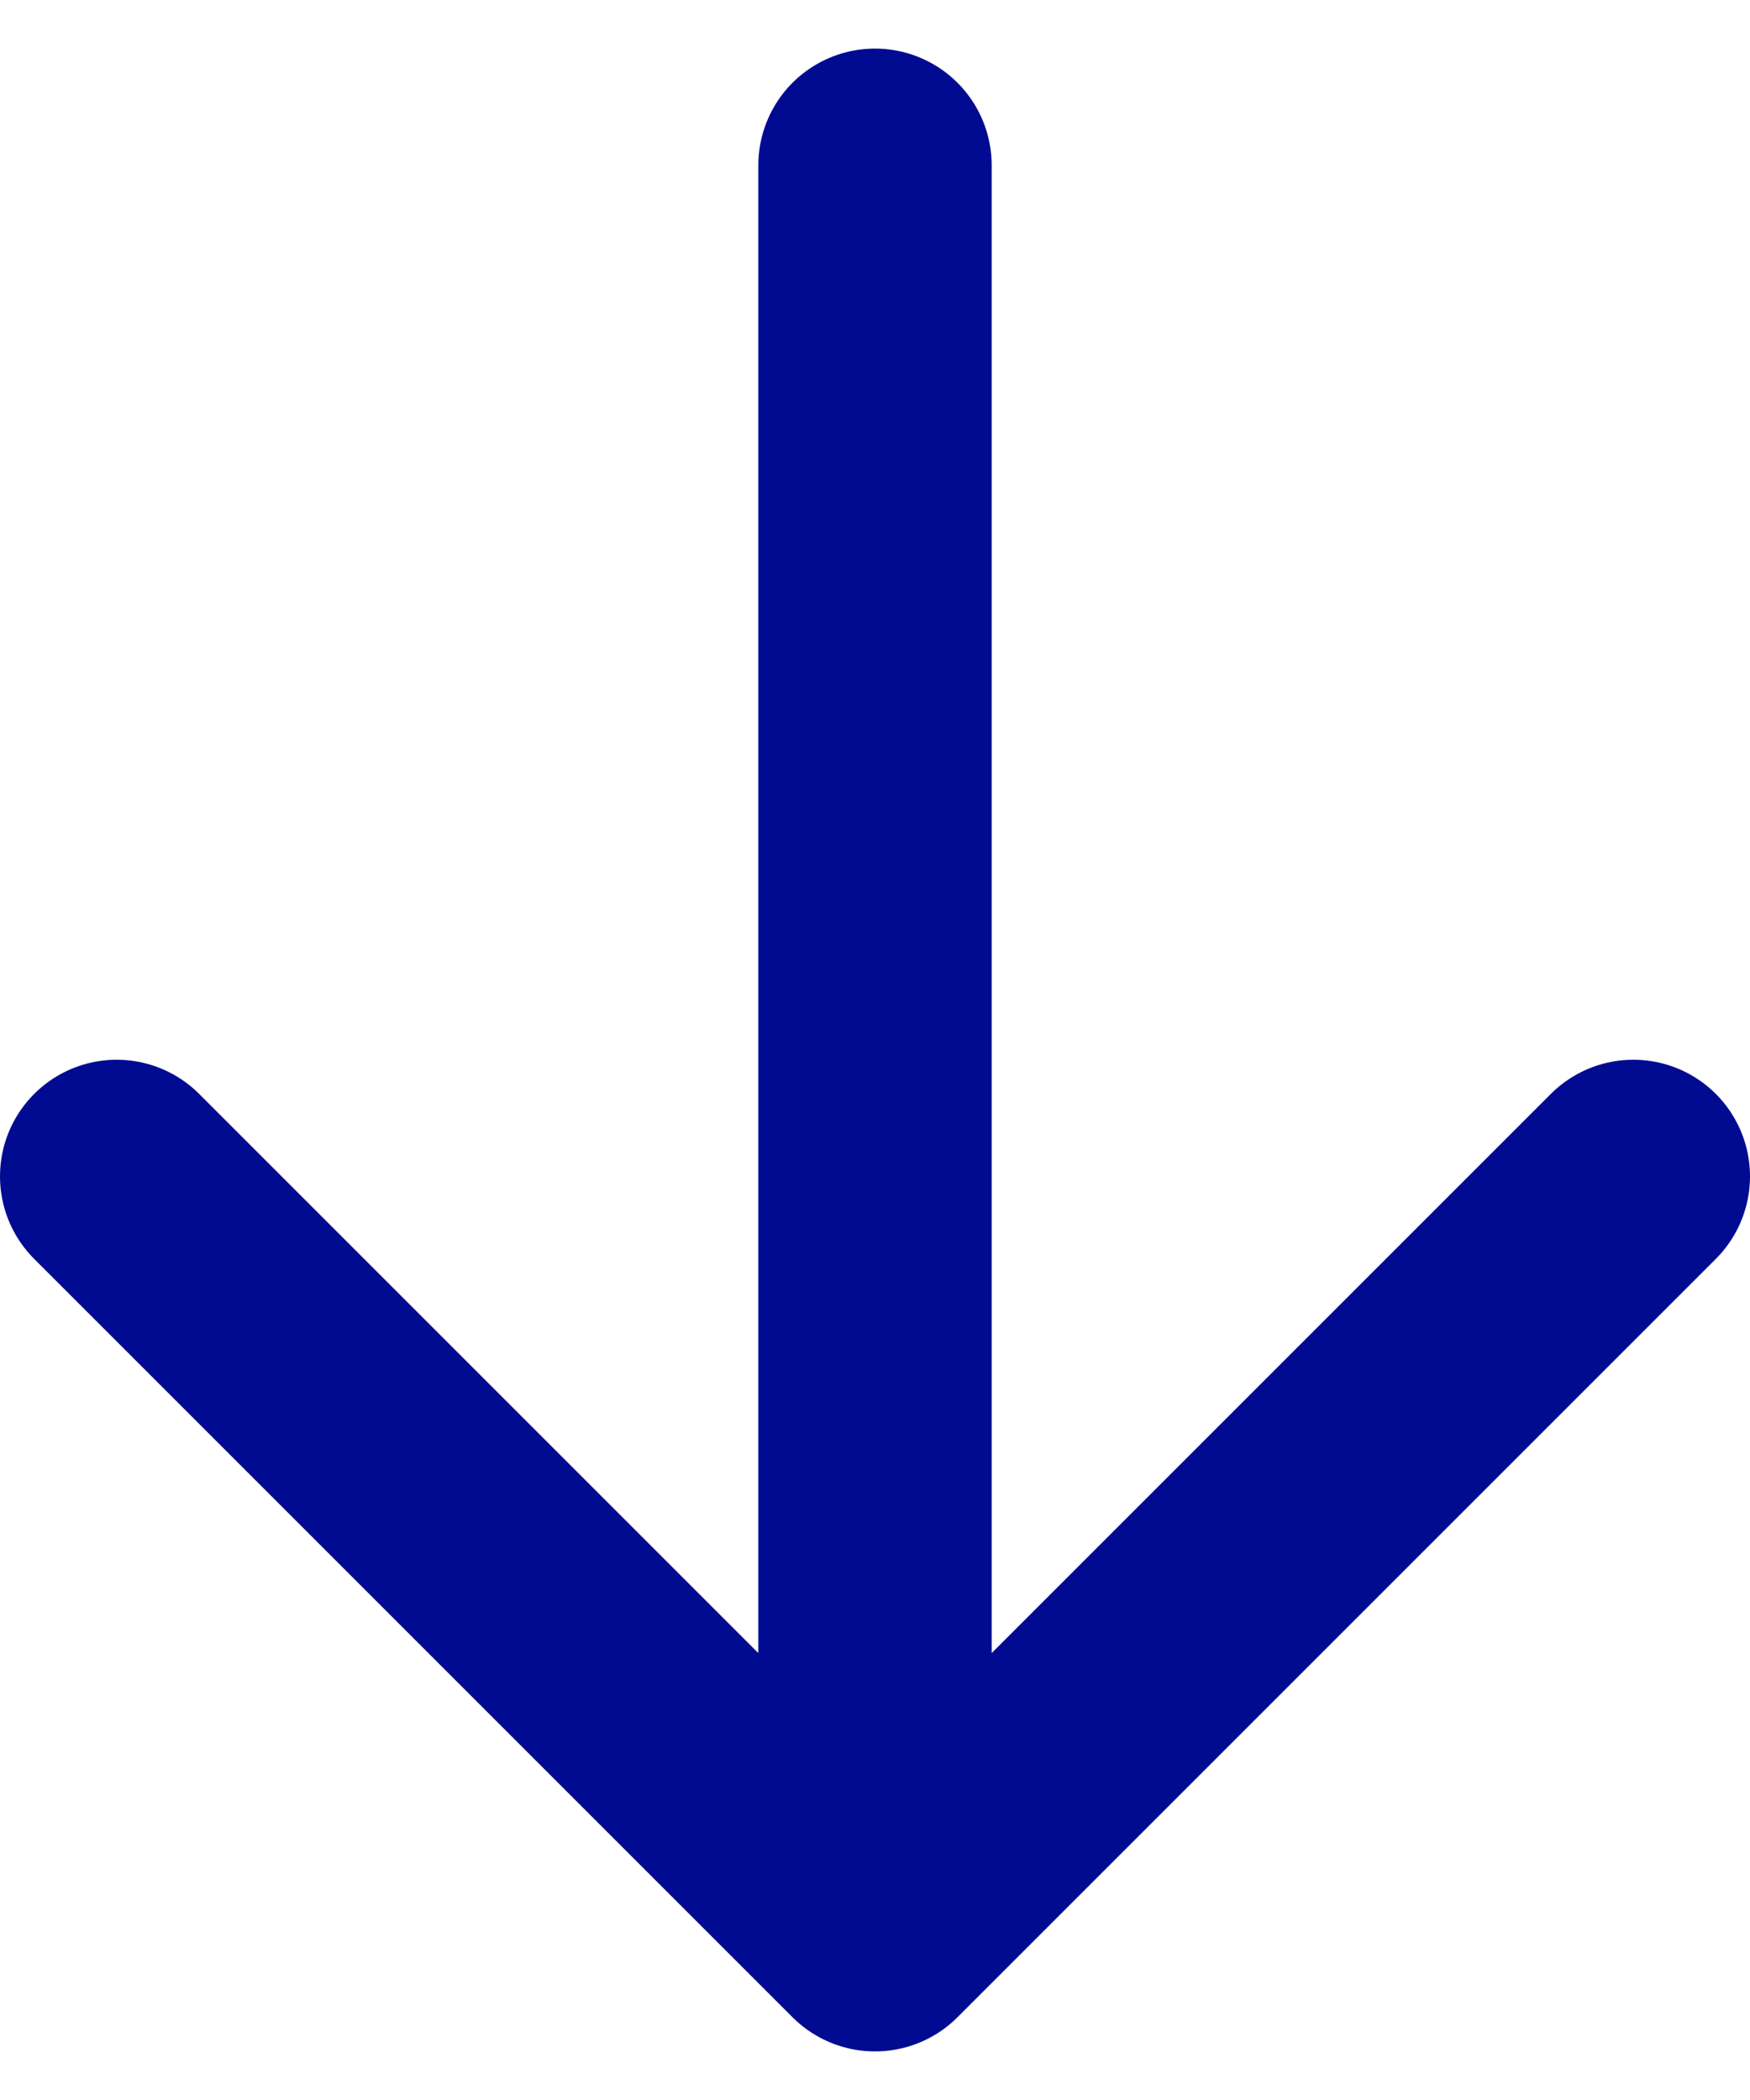 <svg width="30" height="36" viewBox="0 0 30 36" fill="none" xmlns="http://www.w3.org/2000/svg">
<path d="M15 33.167L28 20.167M15 33.167L2 20.167M15 33.167V2.833" stroke="#010B91" stroke-width="4" stroke-linecap="round" stroke-linejoin="round"/>
</svg>
